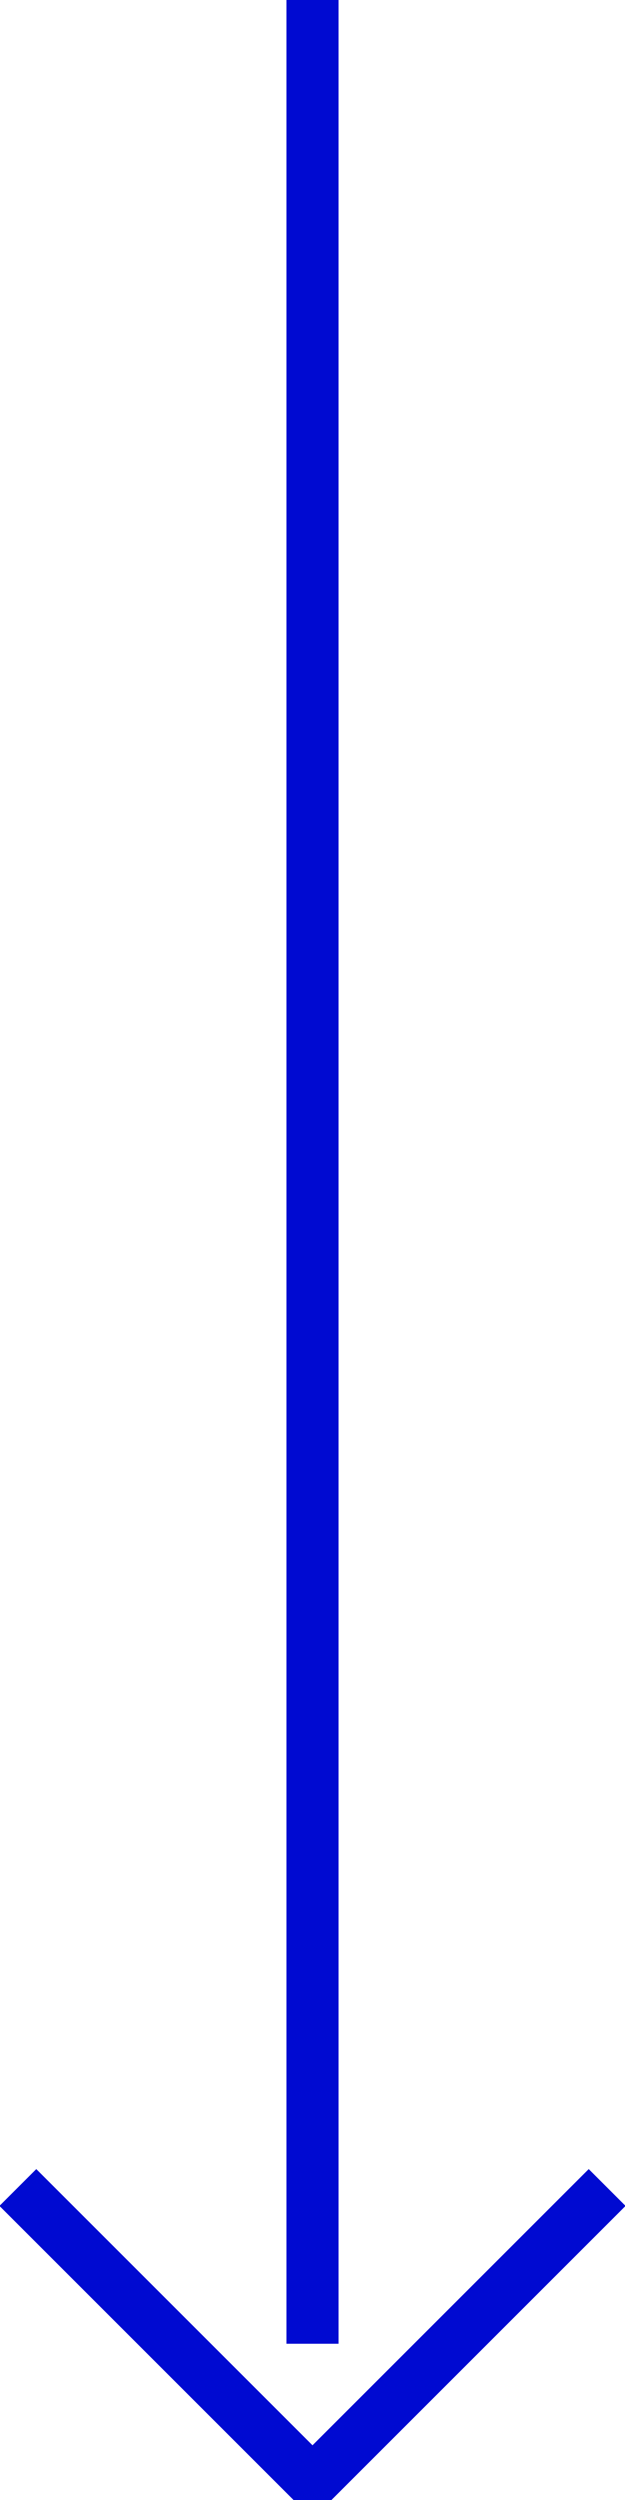 <?xml version="1.0" encoding="UTF-8"?>
<svg width="12px" height="48px" viewBox="0 0 12 48" version="1.1" xmlns="http://www.w3.org/2000/svg" xmlns:xlink="http://www.w3.org/1999/xlink">
    <!-- Generator: Sketch 53 (72520) - https://sketchapp.com -->
    <title>scroll-down</title>
    <desc>Created with Sketch.</desc>
    <g id="Page-1" stroke="none" stroke-width="1" fill="none" fill-rule="evenodd">
        <g id="Artboard" stroke="#000AD1">
            <g id="scroll-down">
                <polyline id="Path" transform="translate(6, 42) rotate(-45) translate(-6, -42) " points="10 46 2 46 2 38 2 38"></polyline>
                <path d="M6,44.5 L6,0.359" id="Line" stroke-linecap="square"></path>
            </g>
        </g>
    </g>
</svg>